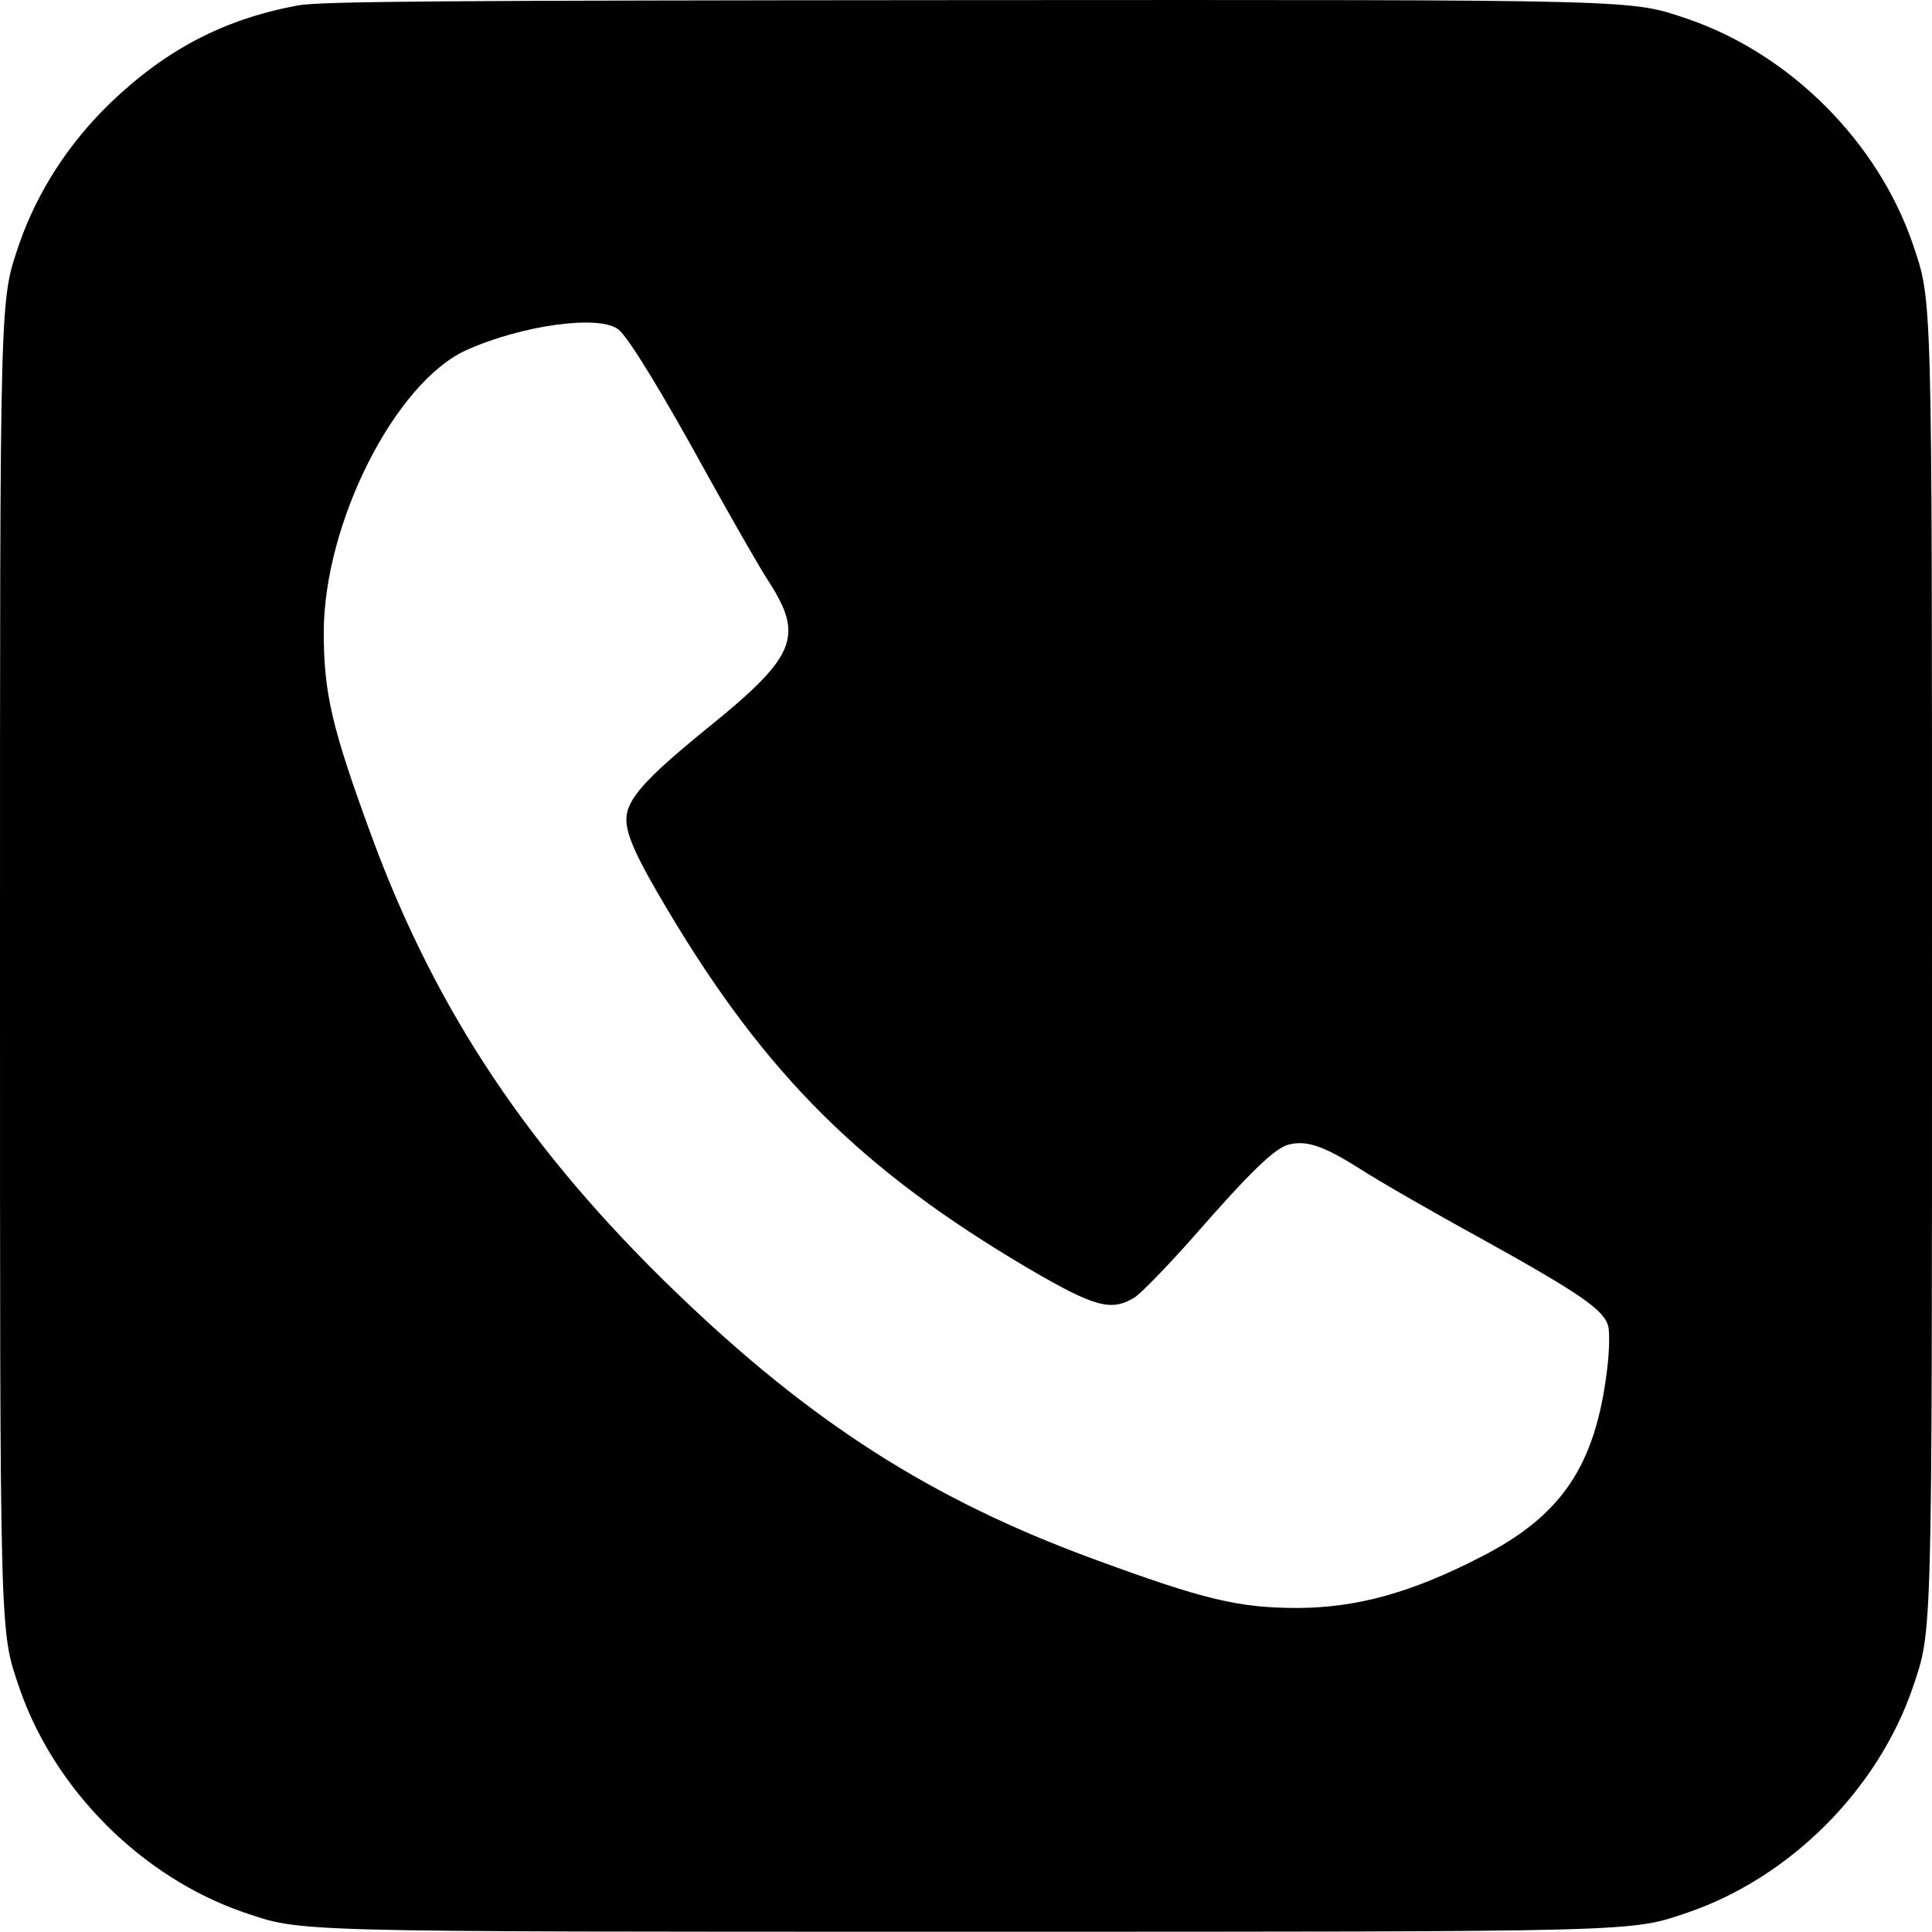 <svg xmlns="http://www.w3.org/2000/svg" version="1.0" preserveAspectRatio="xMidYMid meet" viewBox="0 0.07 512 511.93">

<g transform="translate(0,512) scale(0.1,-0.1)" fill="#000000" stroke="none">
<path d="M790 5105 c-195 -36 -349 -116 -497 -258 -111 -107 -194 -236 -242 -374 -52 -155 -51 -105 -51 -1913 0 -1808 -1 -1758 51 -1913 93 -271 325 -503 596 -596 155 -52 105 -51 1913 -51 1808 0 1758 -1 1913 51 271 93 503 325 596 596 52 155 51 105 51 1913 0 1808 1 1758 -51 1913 -93 271 -325 503 -596 596 -155 52 -103 51 -1922 50 -1371 -1 -1700 -3 -1761 -14z m849 -859 c26 -20 117 -169 236 -386 65 -117 138 -245 163 -283 93 -145 71 -198 -163 -387 -166 -135 -215 -190 -215 -242 0 -43 27 -102 111 -243 259 -434 513 -687 954 -947 176 -103 220 -115 282 -77 18 12 89 85 157 162 145 166 214 234 251 243 47 12 92 -3 187 -63 51 -33 197 -117 325 -187 263 -146 323 -188 335 -231 4 -16 3 -68 -3 -115 -31 -255 -120 -388 -337 -498 -183 -94 -326 -133 -482 -134 -158 0 -249 22 -540 129 -431 158 -750 362 -1109 708 -388 374 -635 744 -805 1205 -107 291 -128 382 -128 545 1 289 189 660 377 746 148 67 355 95 404 55z"/>
</g>
</svg>